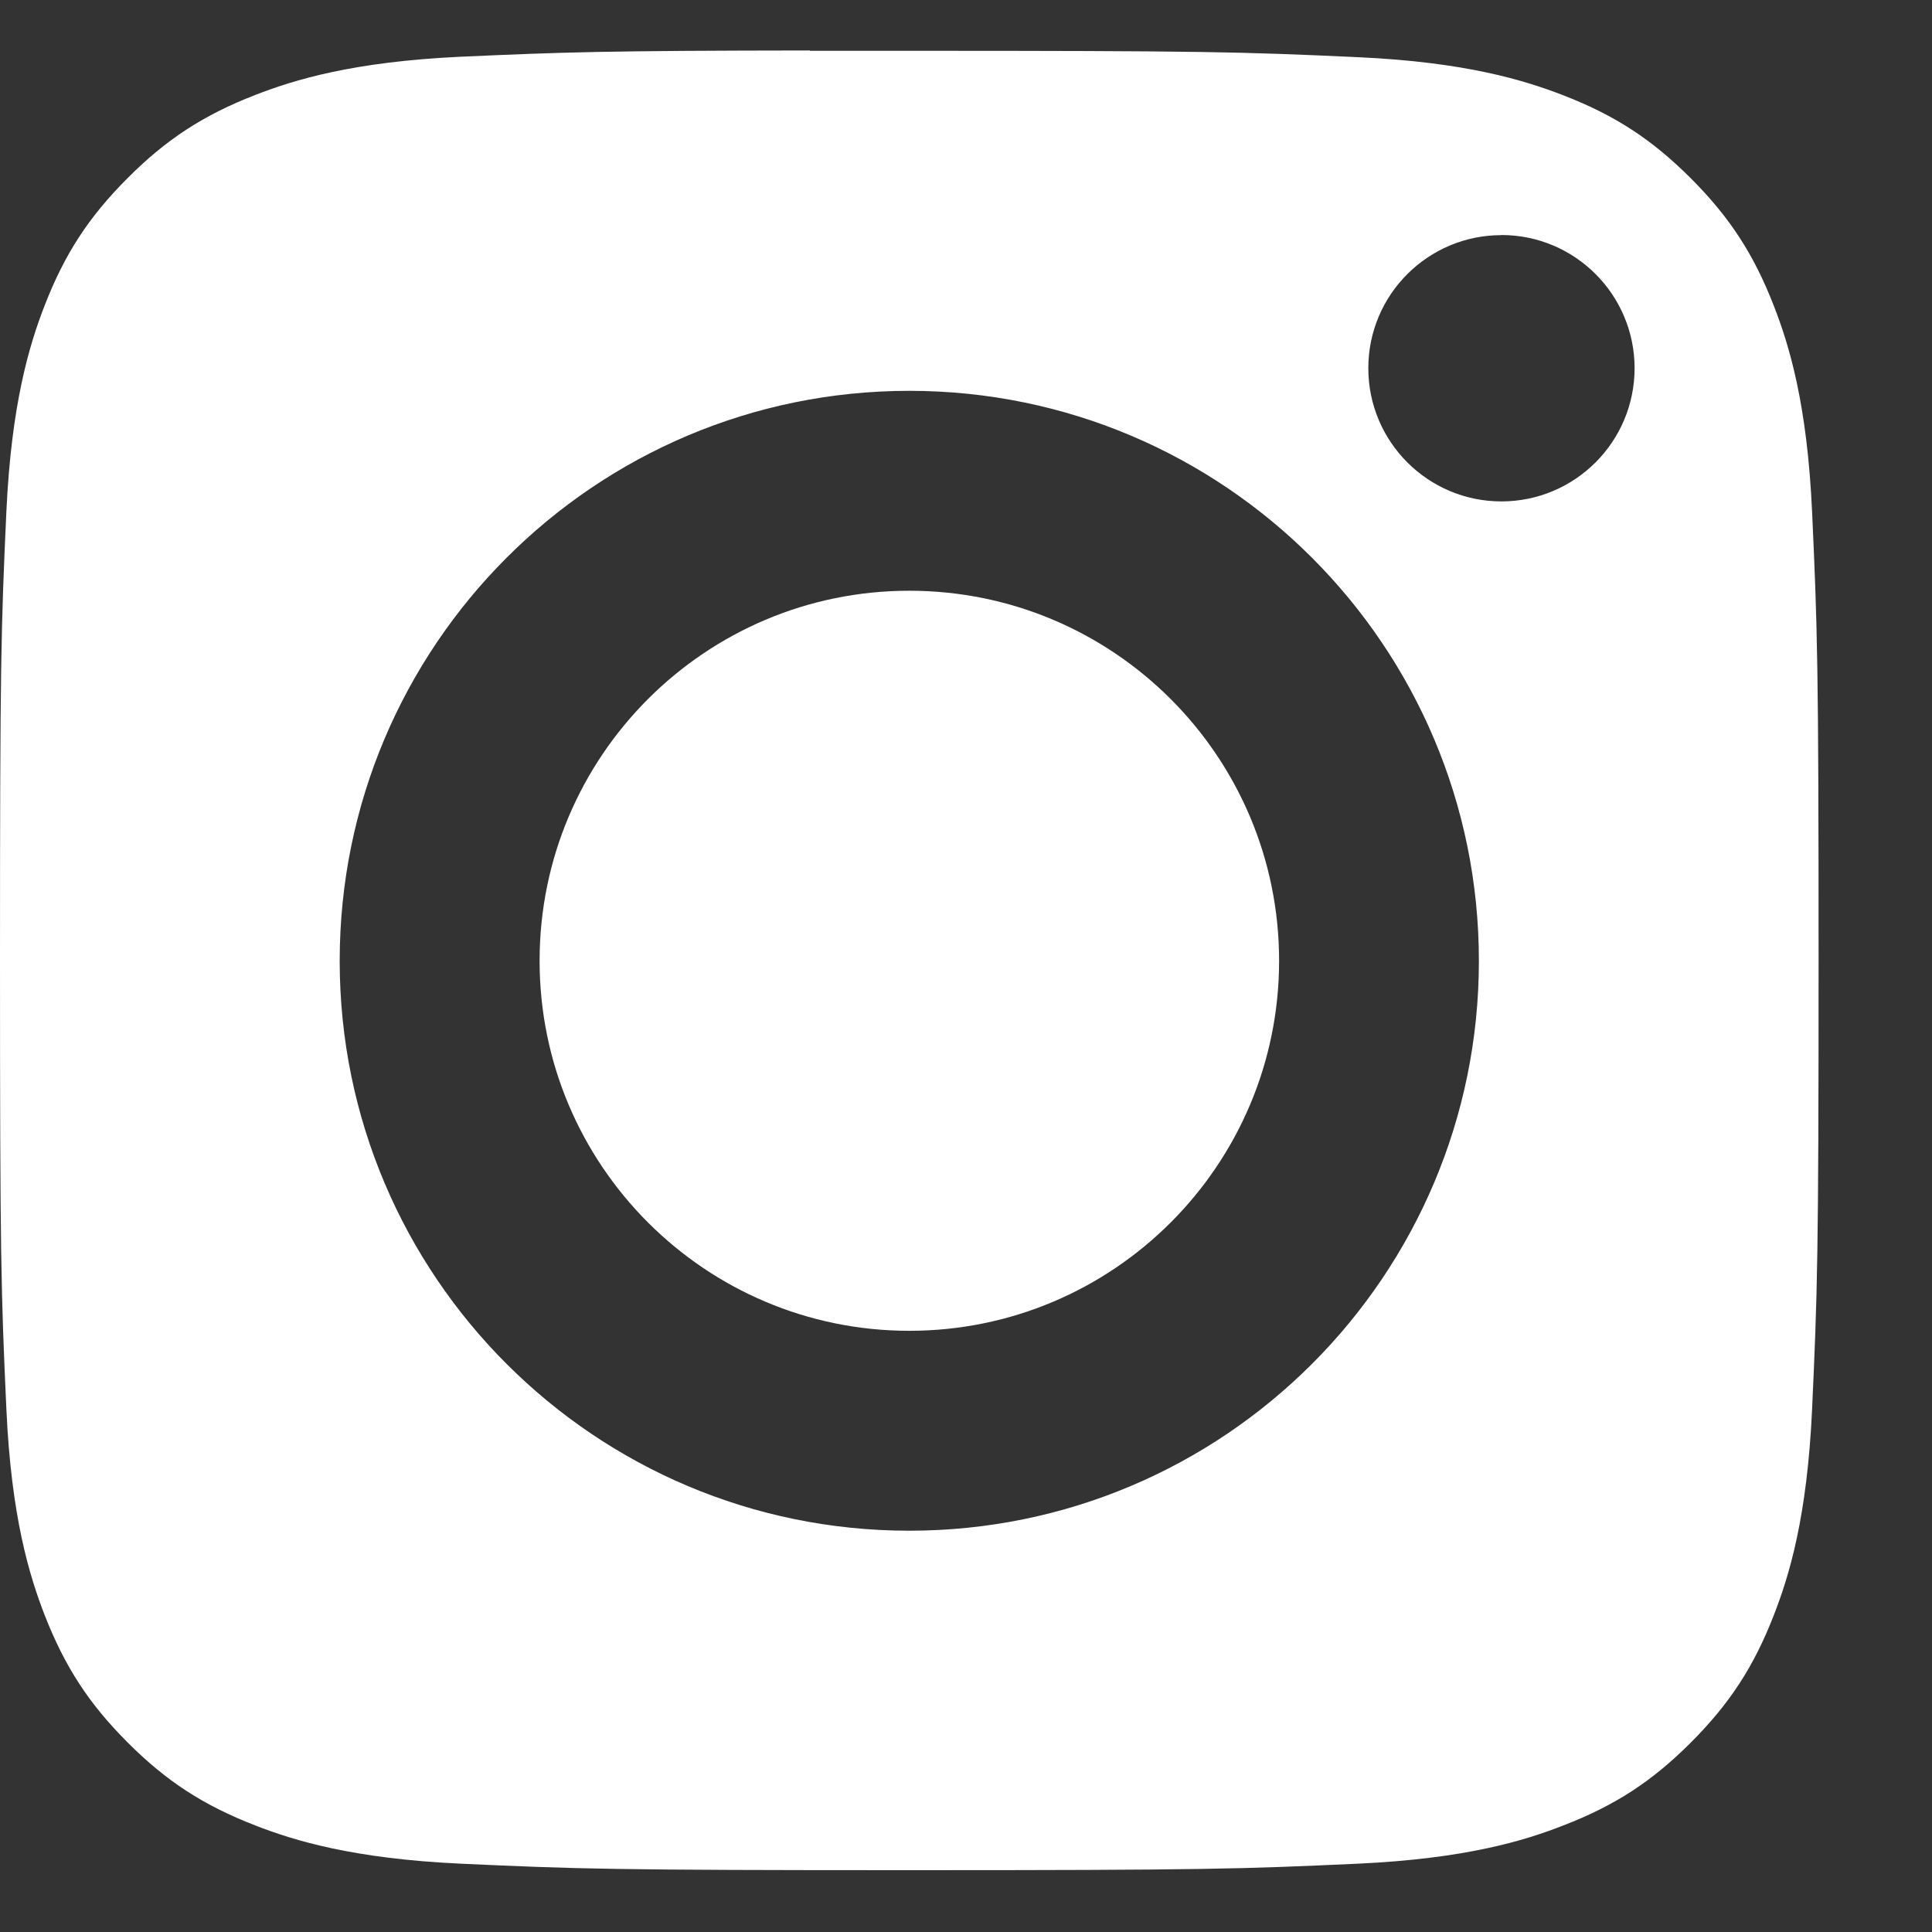 <svg width="17" height="17" viewBox="0 0 17 17" fill="none" xmlns="http://www.w3.org/2000/svg">
<rect x="0" y="0" width="17" height="17" fill="#333333" stroke="none"/>
<path fill-rule="evenodd" clip-rule="evenodd" d="M7.126 0.447C7.296 0.447 7.478 0.447 7.676 0.447L8.001 0.447C10.607 0.447 10.916 0.456 11.945 0.503C12.897 0.546 13.413 0.706 13.757 0.839C14.213 1.016 14.537 1.228 14.879 1.57C15.22 1.912 15.432 2.237 15.609 2.693C15.743 3.037 15.902 3.554 15.945 4.506C15.992 5.536 16.002 5.845 16.002 8.452C16.002 11.058 15.992 11.367 15.945 12.397C15.902 13.349 15.743 13.866 15.609 14.21C15.432 14.666 15.22 14.99 14.879 15.332C14.537 15.674 14.213 15.886 13.757 16.062C13.413 16.197 12.897 16.355 11.945 16.399C10.916 16.446 10.607 16.456 8.001 16.456C5.395 16.456 5.086 16.446 4.057 16.399C3.106 16.355 2.589 16.196 2.245 16.062C1.79 15.885 1.464 15.674 1.123 15.332C0.781 14.99 0.57 14.665 0.392 14.209C0.259 13.865 0.099 13.348 0.056 12.396C0.009 11.367 0 11.057 0 8.449C0 5.841 0.009 5.533 0.056 4.504C0.1 3.551 0.259 3.034 0.392 2.69C0.569 2.234 0.781 1.909 1.123 1.567C1.464 1.225 1.79 1.013 2.245 0.836C2.589 0.702 3.106 0.543 4.057 0.499C4.958 0.459 5.307 0.446 7.126 0.444V0.447ZM13.211 2.069C12.565 2.069 12.04 2.593 12.04 3.24C12.04 3.887 12.565 4.412 13.211 4.412C13.858 4.412 14.383 3.887 14.383 3.24C14.383 2.593 13.858 2.068 13.211 2.068V2.069ZM2.989 8.455C2.989 5.685 5.233 3.439 8.001 3.439C10.769 3.439 13.013 5.685 13.013 8.455C13.013 11.225 10.769 13.469 8.001 13.469C5.233 13.469 2.989 11.225 2.989 8.455Z" fill="white"/>
<path fill-rule="evenodd" clip-rule="evenodd" d="M8.001 5.198C9.798 5.198 11.255 6.656 11.255 8.454C11.255 10.252 9.798 11.71 8.001 11.71C6.205 11.71 4.748 10.252 4.748 8.454C4.748 6.656 6.205 5.198 8.001 5.198V5.198Z" fill="white"/>
</svg>
